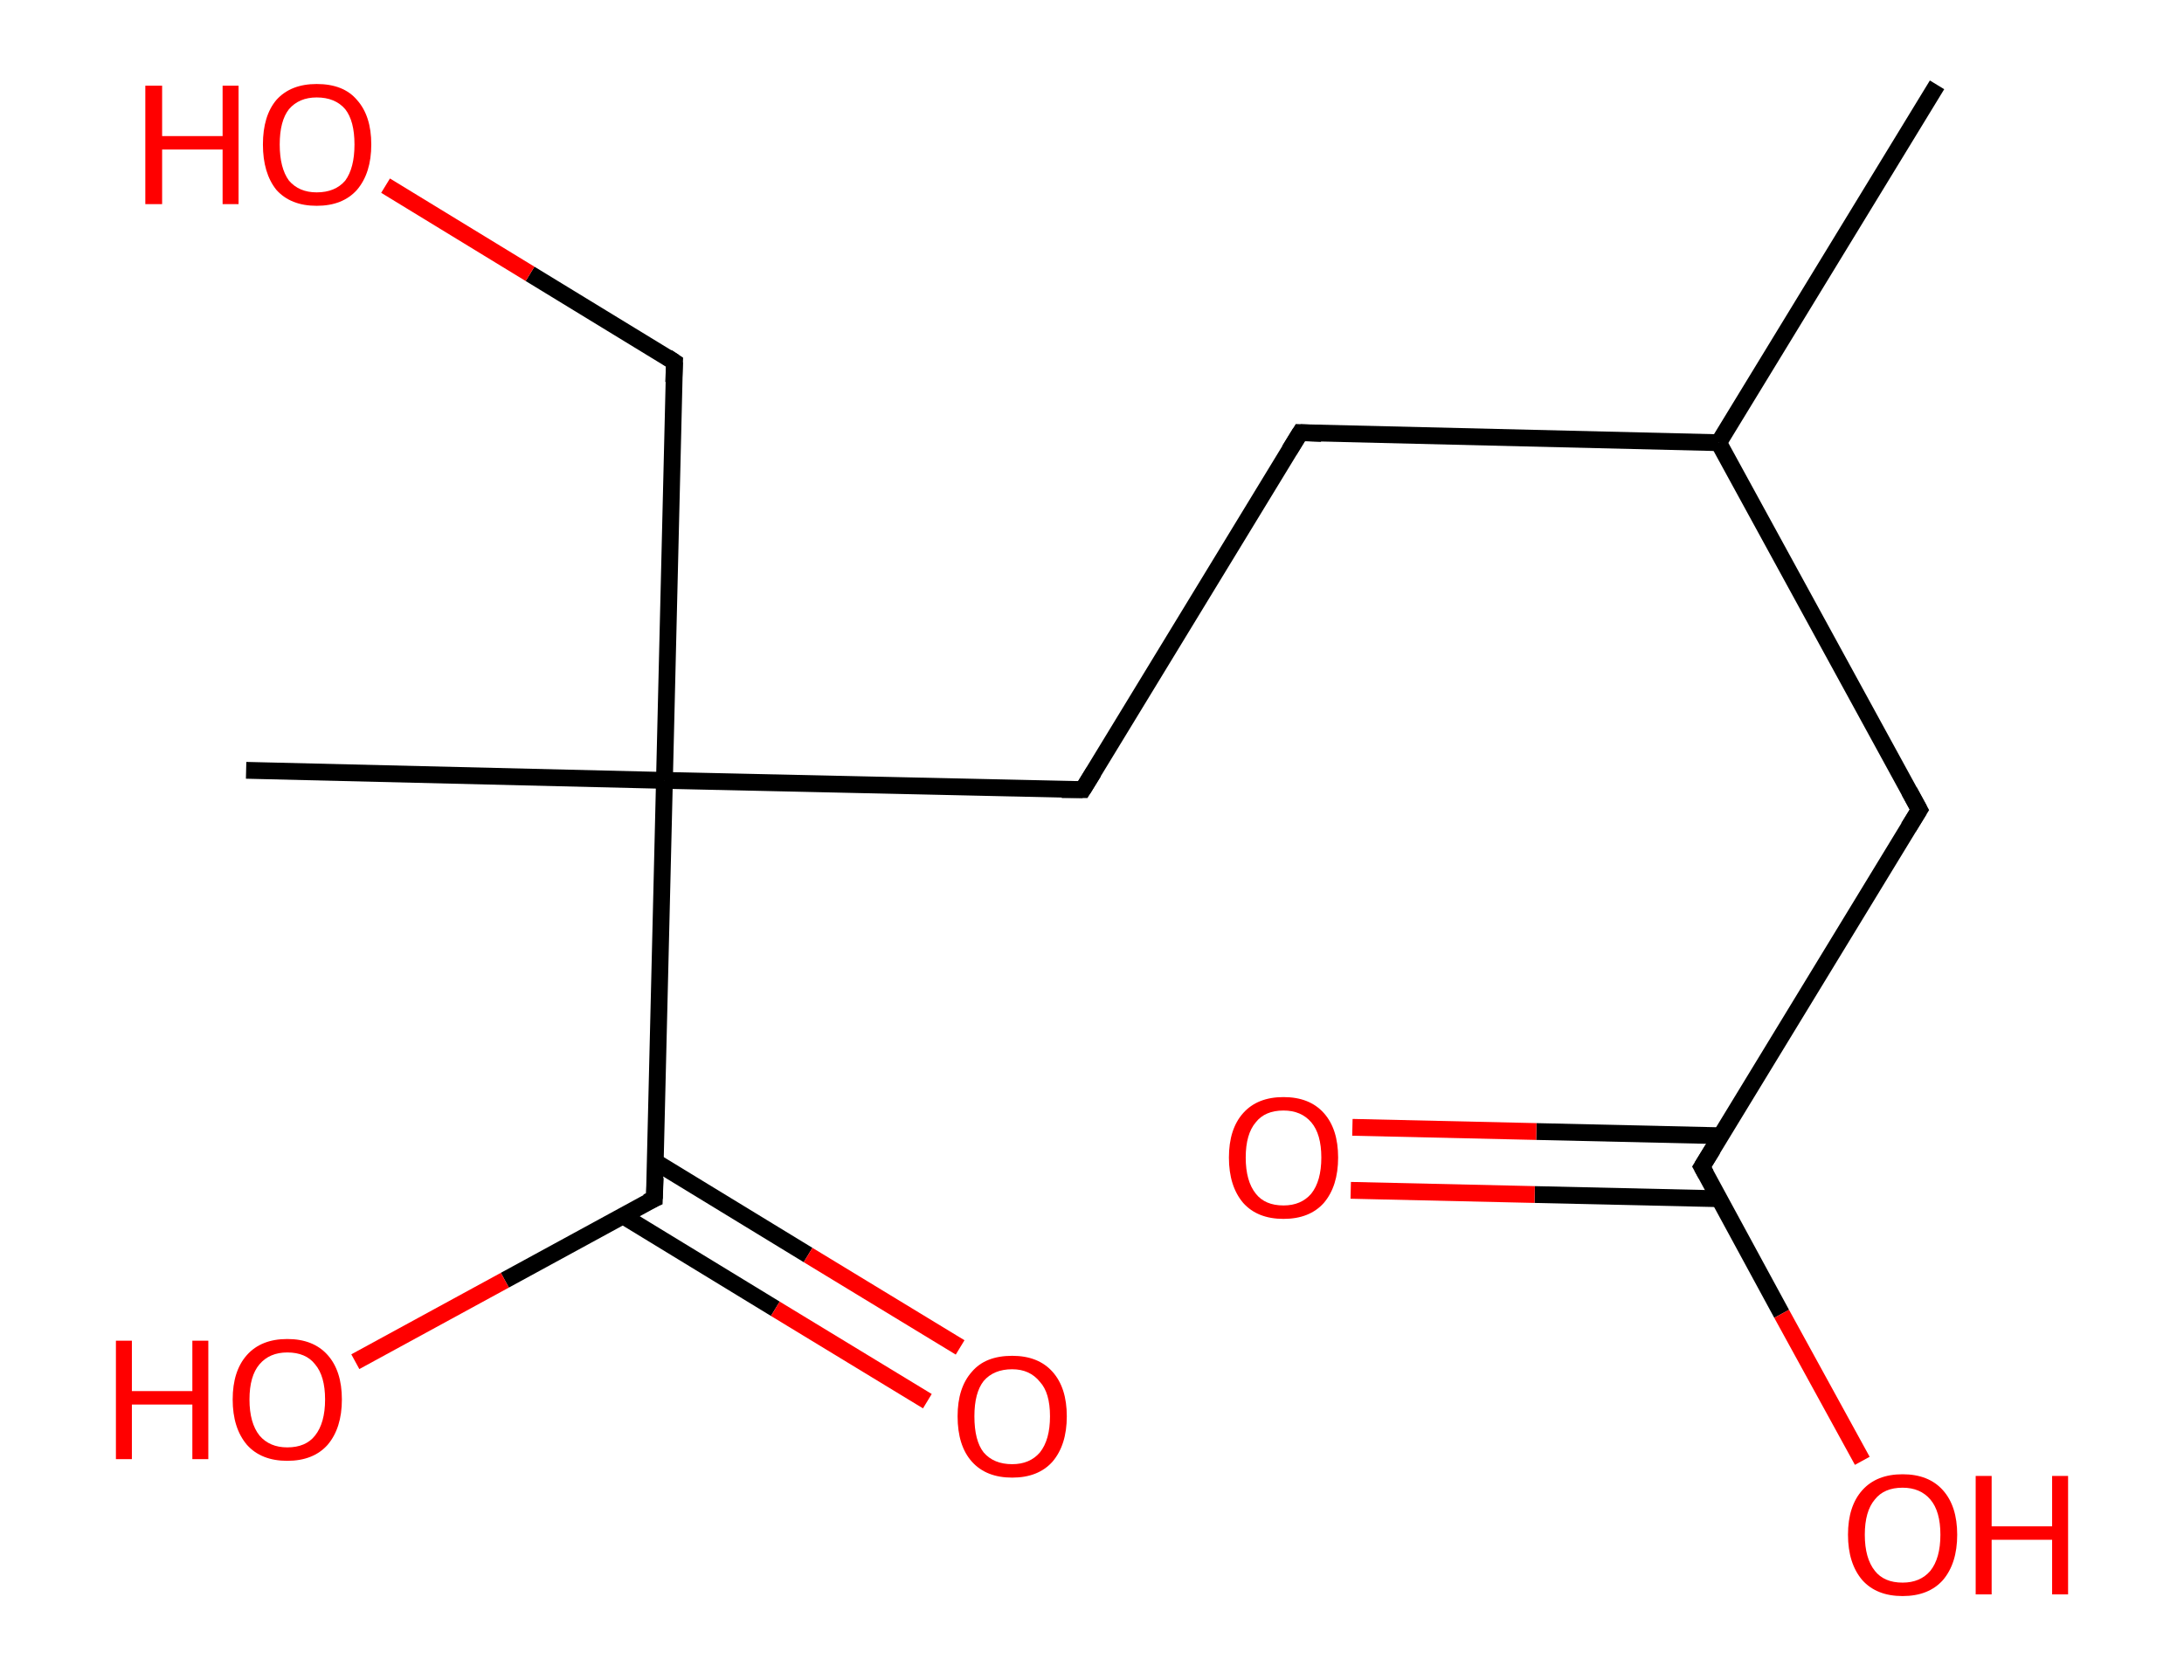 <?xml version='1.0' encoding='ASCII' standalone='yes'?>
<svg xmlns="http://www.w3.org/2000/svg" xmlns:rdkit="http://www.rdkit.org/xml" xmlns:xlink="http://www.w3.org/1999/xlink" version="1.1" baseProfile="full" xml:space="preserve" width="260px" height="200px" viewBox="0 0 260 200">
<!-- END OF HEADER -->
<rect style="opacity:1.0;fill:#FFFFFF;stroke:none" width="260.0" height="200.0" x="0.0" y="0.0"> </rect>
<path class="bond-0 atom-0 atom-1" d="M 230.6,10.1 L 204.6,52.7" style="fill:none;fill-rule:evenodd;stroke:#000000;stroke-width:2.0px;stroke-linecap:butt;stroke-linejoin:miter;stroke-opacity:1"/>
<path class="bond-1 atom-1 atom-2" d="M 204.6,52.7 L 154.8,51.5" style="fill:none;fill-rule:evenodd;stroke:#000000;stroke-width:2.0px;stroke-linecap:butt;stroke-linejoin:miter;stroke-opacity:1"/>
<path class="bond-2 atom-2 atom-3" d="M 154.8,51.5 L 128.9,94.0" style="fill:none;fill-rule:evenodd;stroke:#000000;stroke-width:2.0px;stroke-linecap:butt;stroke-linejoin:miter;stroke-opacity:1"/>
<path class="bond-3 atom-3 atom-4" d="M 128.9,94.0 L 79.1,92.9" style="fill:none;fill-rule:evenodd;stroke:#000000;stroke-width:2.0px;stroke-linecap:butt;stroke-linejoin:miter;stroke-opacity:1"/>
<path class="bond-4 atom-4 atom-5" d="M 79.1,92.9 L 29.3,91.7" style="fill:none;fill-rule:evenodd;stroke:#000000;stroke-width:2.0px;stroke-linecap:butt;stroke-linejoin:miter;stroke-opacity:1"/>
<path class="bond-5 atom-4 atom-6" d="M 79.1,92.9 L 80.3,43.1" style="fill:none;fill-rule:evenodd;stroke:#000000;stroke-width:2.0px;stroke-linecap:butt;stroke-linejoin:miter;stroke-opacity:1"/>
<path class="bond-6 atom-6 atom-7" d="M 80.3,43.1 L 63.1,32.6" style="fill:none;fill-rule:evenodd;stroke:#000000;stroke-width:2.0px;stroke-linecap:butt;stroke-linejoin:miter;stroke-opacity:1"/>
<path class="bond-6 atom-6 atom-7" d="M 63.1,32.6 L 45.9,22.1" style="fill:none;fill-rule:evenodd;stroke:#FF0000;stroke-width:2.0px;stroke-linecap:butt;stroke-linejoin:miter;stroke-opacity:1"/>
<path class="bond-7 atom-4 atom-8" d="M 79.1,92.9 L 77.9,142.7" style="fill:none;fill-rule:evenodd;stroke:#000000;stroke-width:2.0px;stroke-linecap:butt;stroke-linejoin:miter;stroke-opacity:1"/>
<path class="bond-8 atom-8 atom-9" d="M 74.1,144.7 L 92.3,155.8" style="fill:none;fill-rule:evenodd;stroke:#000000;stroke-width:2.0px;stroke-linecap:butt;stroke-linejoin:miter;stroke-opacity:1"/>
<path class="bond-8 atom-8 atom-9" d="M 92.3,155.8 L 110.4,166.8" style="fill:none;fill-rule:evenodd;stroke:#FF0000;stroke-width:2.0px;stroke-linecap:butt;stroke-linejoin:miter;stroke-opacity:1"/>
<path class="bond-8 atom-8 atom-9" d="M 78.0,138.3 L 96.2,149.4" style="fill:none;fill-rule:evenodd;stroke:#000000;stroke-width:2.0px;stroke-linecap:butt;stroke-linejoin:miter;stroke-opacity:1"/>
<path class="bond-8 atom-8 atom-9" d="M 96.2,149.4 L 114.3,160.4" style="fill:none;fill-rule:evenodd;stroke:#FF0000;stroke-width:2.0px;stroke-linecap:butt;stroke-linejoin:miter;stroke-opacity:1"/>
<path class="bond-9 atom-8 atom-10" d="M 77.9,142.7 L 60.1,152.4" style="fill:none;fill-rule:evenodd;stroke:#000000;stroke-width:2.0px;stroke-linecap:butt;stroke-linejoin:miter;stroke-opacity:1"/>
<path class="bond-9 atom-8 atom-10" d="M 60.1,152.4 L 42.3,162.1" style="fill:none;fill-rule:evenodd;stroke:#FF0000;stroke-width:2.0px;stroke-linecap:butt;stroke-linejoin:miter;stroke-opacity:1"/>
<path class="bond-10 atom-1 atom-11" d="M 204.6,52.7 L 228.5,96.4" style="fill:none;fill-rule:evenodd;stroke:#000000;stroke-width:2.0px;stroke-linecap:butt;stroke-linejoin:miter;stroke-opacity:1"/>
<path class="bond-11 atom-11 atom-12" d="M 228.5,96.4 L 202.6,138.9" style="fill:none;fill-rule:evenodd;stroke:#000000;stroke-width:2.0px;stroke-linecap:butt;stroke-linejoin:miter;stroke-opacity:1"/>
<path class="bond-12 atom-12 atom-13" d="M 204.8,135.2 L 182.9,134.7" style="fill:none;fill-rule:evenodd;stroke:#000000;stroke-width:2.0px;stroke-linecap:butt;stroke-linejoin:miter;stroke-opacity:1"/>
<path class="bond-12 atom-12 atom-13" d="M 182.9,134.7 L 161.0,134.2" style="fill:none;fill-rule:evenodd;stroke:#FF0000;stroke-width:2.0px;stroke-linecap:butt;stroke-linejoin:miter;stroke-opacity:1"/>
<path class="bond-12 atom-12 atom-13" d="M 204.7,142.7 L 182.7,142.2" style="fill:none;fill-rule:evenodd;stroke:#000000;stroke-width:2.0px;stroke-linecap:butt;stroke-linejoin:miter;stroke-opacity:1"/>
<path class="bond-12 atom-12 atom-13" d="M 182.7,142.2 L 160.8,141.7" style="fill:none;fill-rule:evenodd;stroke:#FF0000;stroke-width:2.0px;stroke-linecap:butt;stroke-linejoin:miter;stroke-opacity:1"/>
<path class="bond-13 atom-12 atom-14" d="M 202.6,138.9 L 212.1,156.4" style="fill:none;fill-rule:evenodd;stroke:#000000;stroke-width:2.0px;stroke-linecap:butt;stroke-linejoin:miter;stroke-opacity:1"/>
<path class="bond-13 atom-12 atom-14" d="M 212.1,156.4 L 221.7,173.9" style="fill:none;fill-rule:evenodd;stroke:#FF0000;stroke-width:2.0px;stroke-linecap:butt;stroke-linejoin:miter;stroke-opacity:1"/>
<path d="M 157.3,51.6 L 154.8,51.5 L 153.5,53.6" style="fill:none;stroke:#000000;stroke-width:2.0px;stroke-linecap:butt;stroke-linejoin:miter;stroke-opacity:1;"/>
<path d="M 130.2,91.9 L 128.9,94.0 L 126.4,94.0" style="fill:none;stroke:#000000;stroke-width:2.0px;stroke-linecap:butt;stroke-linejoin:miter;stroke-opacity:1;"/>
<path d="M 80.2,45.5 L 80.3,43.1 L 79.4,42.5" style="fill:none;stroke:#000000;stroke-width:2.0px;stroke-linecap:butt;stroke-linejoin:miter;stroke-opacity:1;"/>
<path d="M 78.0,140.2 L 77.9,142.7 L 77.0,143.1" style="fill:none;stroke:#000000;stroke-width:2.0px;stroke-linecap:butt;stroke-linejoin:miter;stroke-opacity:1;"/>
<path d="M 227.3,94.2 L 228.5,96.4 L 227.2,98.5" style="fill:none;stroke:#000000;stroke-width:2.0px;stroke-linecap:butt;stroke-linejoin:miter;stroke-opacity:1;"/>
<path d="M 203.9,136.8 L 202.6,138.9 L 203.1,139.8" style="fill:none;stroke:#000000;stroke-width:2.0px;stroke-linecap:butt;stroke-linejoin:miter;stroke-opacity:1;"/>
<path class="atom-7" d="M 17.3 10.2 L 19.3 10.2 L 19.3 16.2 L 26.5 16.2 L 26.5 10.2 L 28.4 10.2 L 28.4 24.3 L 26.5 24.3 L 26.5 17.8 L 19.3 17.8 L 19.3 24.3 L 17.3 24.3 L 17.3 10.2 " fill="#FF0000"/>
<path class="atom-7" d="M 31.3 17.2 Q 31.3 13.8, 32.9 11.9 Q 34.6 10.0, 37.7 10.0 Q 40.9 10.0, 42.5 11.9 Q 44.2 13.8, 44.2 17.2 Q 44.2 20.6, 42.5 22.6 Q 40.8 24.5, 37.7 24.5 Q 34.6 24.5, 32.9 22.6 Q 31.3 20.6, 31.3 17.2 M 37.7 22.9 Q 39.9 22.9, 41.1 21.5 Q 42.2 20.0, 42.2 17.2 Q 42.2 14.4, 41.1 13.0 Q 39.9 11.6, 37.7 11.6 Q 35.6 11.6, 34.4 13.0 Q 33.3 14.4, 33.3 17.2 Q 33.3 20.0, 34.4 21.5 Q 35.6 22.9, 37.7 22.9 " fill="#FF0000"/>
<path class="atom-9" d="M 114.0 168.6 Q 114.0 165.2, 115.7 163.3 Q 117.3 161.4, 120.5 161.4 Q 123.6 161.4, 125.3 163.3 Q 127.0 165.2, 127.0 168.6 Q 127.0 172.0, 125.3 174.0 Q 123.6 175.9, 120.5 175.9 Q 117.4 175.9, 115.7 174.0 Q 114.0 172.1, 114.0 168.6 M 120.5 174.3 Q 122.6 174.3, 123.8 172.9 Q 125.0 171.4, 125.0 168.6 Q 125.0 165.8, 123.8 164.5 Q 122.6 163.0, 120.5 163.0 Q 118.3 163.0, 117.1 164.4 Q 116.0 165.8, 116.0 168.6 Q 116.0 171.5, 117.1 172.9 Q 118.3 174.3, 120.5 174.3 " fill="#FF0000"/>
<path class="atom-10" d="M 13.8 159.6 L 15.7 159.6 L 15.7 165.6 L 22.9 165.6 L 22.9 159.6 L 24.8 159.6 L 24.8 173.7 L 22.9 173.7 L 22.9 167.2 L 15.7 167.2 L 15.7 173.7 L 13.8 173.7 L 13.8 159.6 " fill="#FF0000"/>
<path class="atom-10" d="M 27.7 166.6 Q 27.7 163.2, 29.4 161.3 Q 31.1 159.4, 34.2 159.4 Q 37.3 159.4, 39.0 161.3 Q 40.7 163.2, 40.7 166.6 Q 40.7 170.0, 39.0 172.0 Q 37.3 173.9, 34.2 173.9 Q 31.1 173.9, 29.4 172.0 Q 27.7 170.0, 27.7 166.6 M 34.2 172.3 Q 36.4 172.3, 37.5 170.9 Q 38.7 169.4, 38.7 166.6 Q 38.7 163.8, 37.5 162.4 Q 36.4 161.0, 34.2 161.0 Q 32.1 161.0, 30.9 162.4 Q 29.7 163.8, 29.7 166.6 Q 29.7 169.4, 30.9 170.9 Q 32.1 172.3, 34.2 172.3 " fill="#FF0000"/>
<path class="atom-13" d="M 146.3 137.8 Q 146.3 134.4, 148.0 132.5 Q 149.7 130.6, 152.8 130.6 Q 155.9 130.6, 157.6 132.5 Q 159.3 134.4, 159.3 137.8 Q 159.3 141.2, 157.6 143.2 Q 155.9 145.1, 152.8 145.1 Q 149.7 145.1, 148.0 143.2 Q 146.3 141.2, 146.3 137.8 M 152.8 143.5 Q 154.9 143.5, 156.1 142.1 Q 157.3 140.6, 157.3 137.8 Q 157.3 135.0, 156.1 133.6 Q 154.9 132.2, 152.8 132.2 Q 150.6 132.2, 149.5 133.6 Q 148.3 135.0, 148.3 137.8 Q 148.3 140.6, 149.5 142.1 Q 150.6 143.5, 152.8 143.5 " fill="#FF0000"/>
<path class="atom-14" d="M 220.0 182.7 Q 220.0 179.3, 221.7 177.4 Q 223.4 175.5, 226.5 175.5 Q 229.6 175.5, 231.3 177.4 Q 233.0 179.3, 233.0 182.7 Q 233.0 186.1, 231.3 188.1 Q 229.6 190.0, 226.5 190.0 Q 223.4 190.0, 221.7 188.1 Q 220.0 186.1, 220.0 182.7 M 226.5 188.4 Q 228.6 188.4, 229.8 187.0 Q 231.0 185.5, 231.0 182.7 Q 231.0 179.9, 229.8 178.5 Q 228.6 177.1, 226.5 177.1 Q 224.3 177.1, 223.2 178.5 Q 222.0 179.9, 222.0 182.7 Q 222.0 185.5, 223.2 187.0 Q 224.3 188.4, 226.5 188.4 " fill="#FF0000"/>
<path class="atom-14" d="M 235.2 175.7 L 237.1 175.7 L 237.1 181.7 L 244.3 181.7 L 244.3 175.7 L 246.2 175.7 L 246.2 189.8 L 244.3 189.8 L 244.3 183.3 L 237.1 183.3 L 237.1 189.8 L 235.2 189.8 L 235.2 175.7 " fill="#FF0000"/>
</svg>

